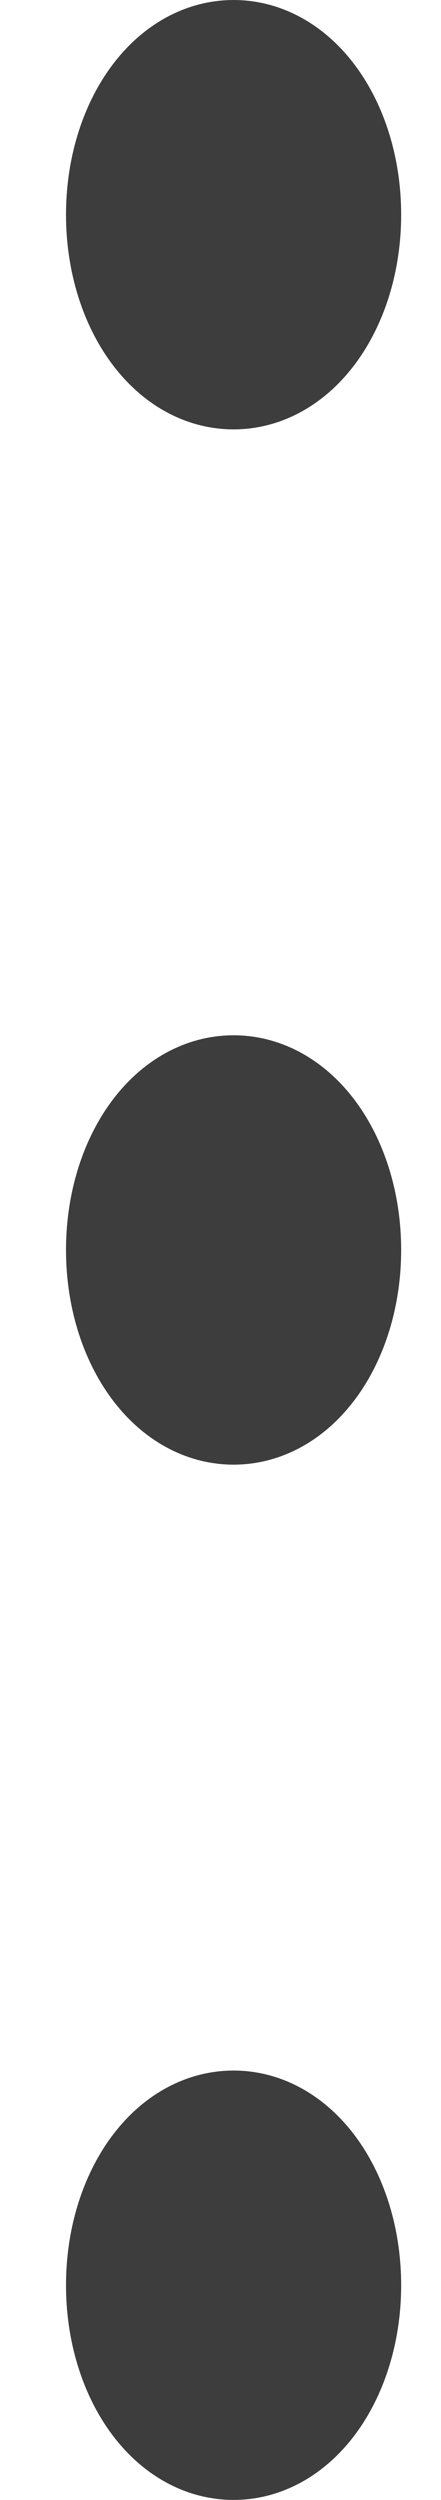 <svg width="6" height="34" viewBox="0 0 6 34" fill="none" xmlns="http://www.w3.org/2000/svg">
<path d="M3.178 18.92C3.885 18.92 4.458 18.06 4.458 17C4.458 15.94 3.885 15.08 3.178 15.08C2.471 15.08 1.898 15.94 1.898 17C1.898 18.06 2.471 18.92 3.178 18.92Z" fill="#3D3D3D" stroke="#3D3D3D" stroke-width="2" stroke-linecap="round" stroke-linejoin="round"/>
<path d="M3.178 33C3.885 33 4.458 32.14 4.458 31.08C4.458 30.02 3.885 29.16 3.178 29.16C2.471 29.16 1.898 30.02 1.898 31.08C1.898 32.14 2.471 33 3.178 33Z" fill="#3D3D3D" stroke="#3D3D3D" stroke-width="2" stroke-linecap="round" stroke-linejoin="round"/>
<path d="M3.178 4.84C3.885 4.84 4.458 3.98 4.458 2.92C4.458 1.86 3.885 1 3.178 1C2.471 1 1.898 1.86 1.898 2.92C1.898 3.98 2.471 4.84 3.178 4.84Z" fill="#3D3D3D" stroke="#3D3D3D" stroke-width="2" stroke-linecap="round" stroke-linejoin="round"/>
</svg>
